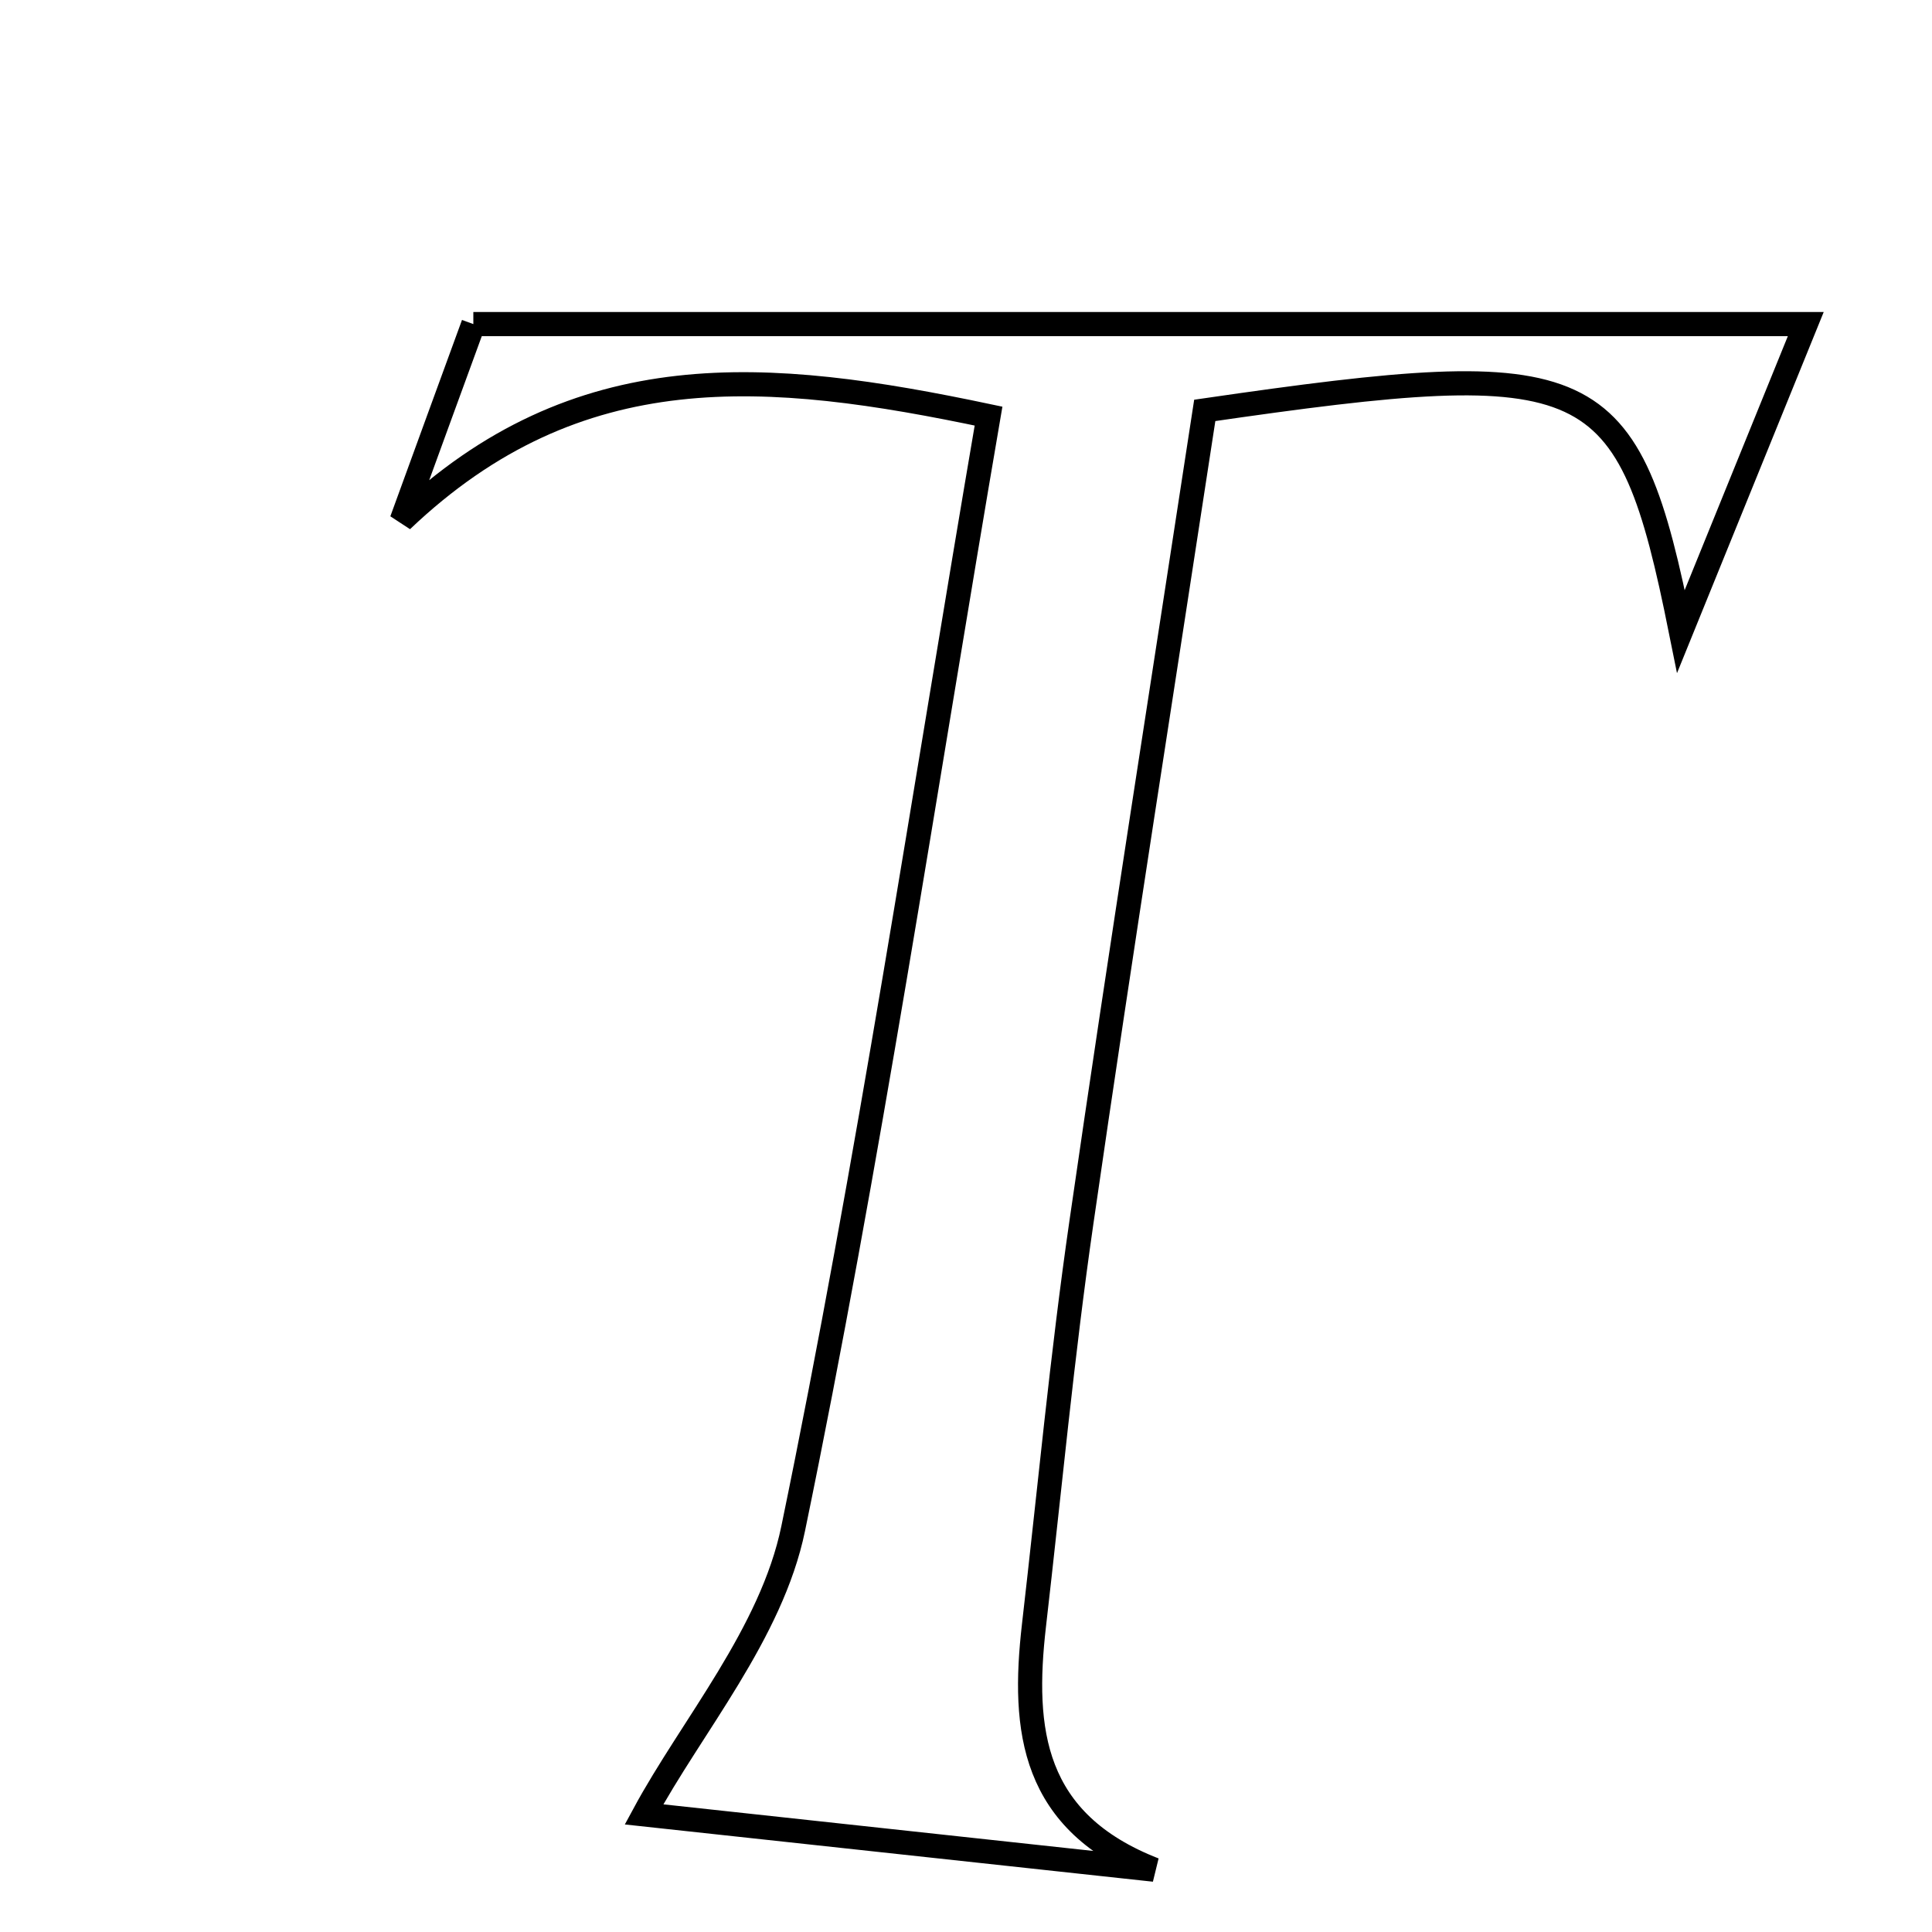 <svg xmlns="http://www.w3.org/2000/svg" viewBox="0.0 0.0 24.0 24.0" height="200px" width="200px"><path fill="none" stroke="black" stroke-width=".3" stroke-opacity="1.0"  filling="0" d="M5.88 4.026 C11.434 4.026 16.739 4.026 22.432 4.026 C21.908 5.316 21.451 6.442 20.881 7.844 C20.223 4.572 19.82 4.393 14.966 5.098 C14.463 8.391 13.925 11.783 13.434 15.182 C13.193 16.847 13.037 18.523 12.844 20.194 C12.695 21.495 12.819 22.634 14.338 23.226 C12.099 22.983 9.86 22.741 8 22.539 C8.591 21.445 9.584 20.292 9.853 18.989 C10.79 14.455 11.475 9.87 12.28 5.169 C9.528 4.588 7.181 4.38 4.99 6.465 C5.298 5.618 5.607 4.773 5.88 4.026"></path></svg>